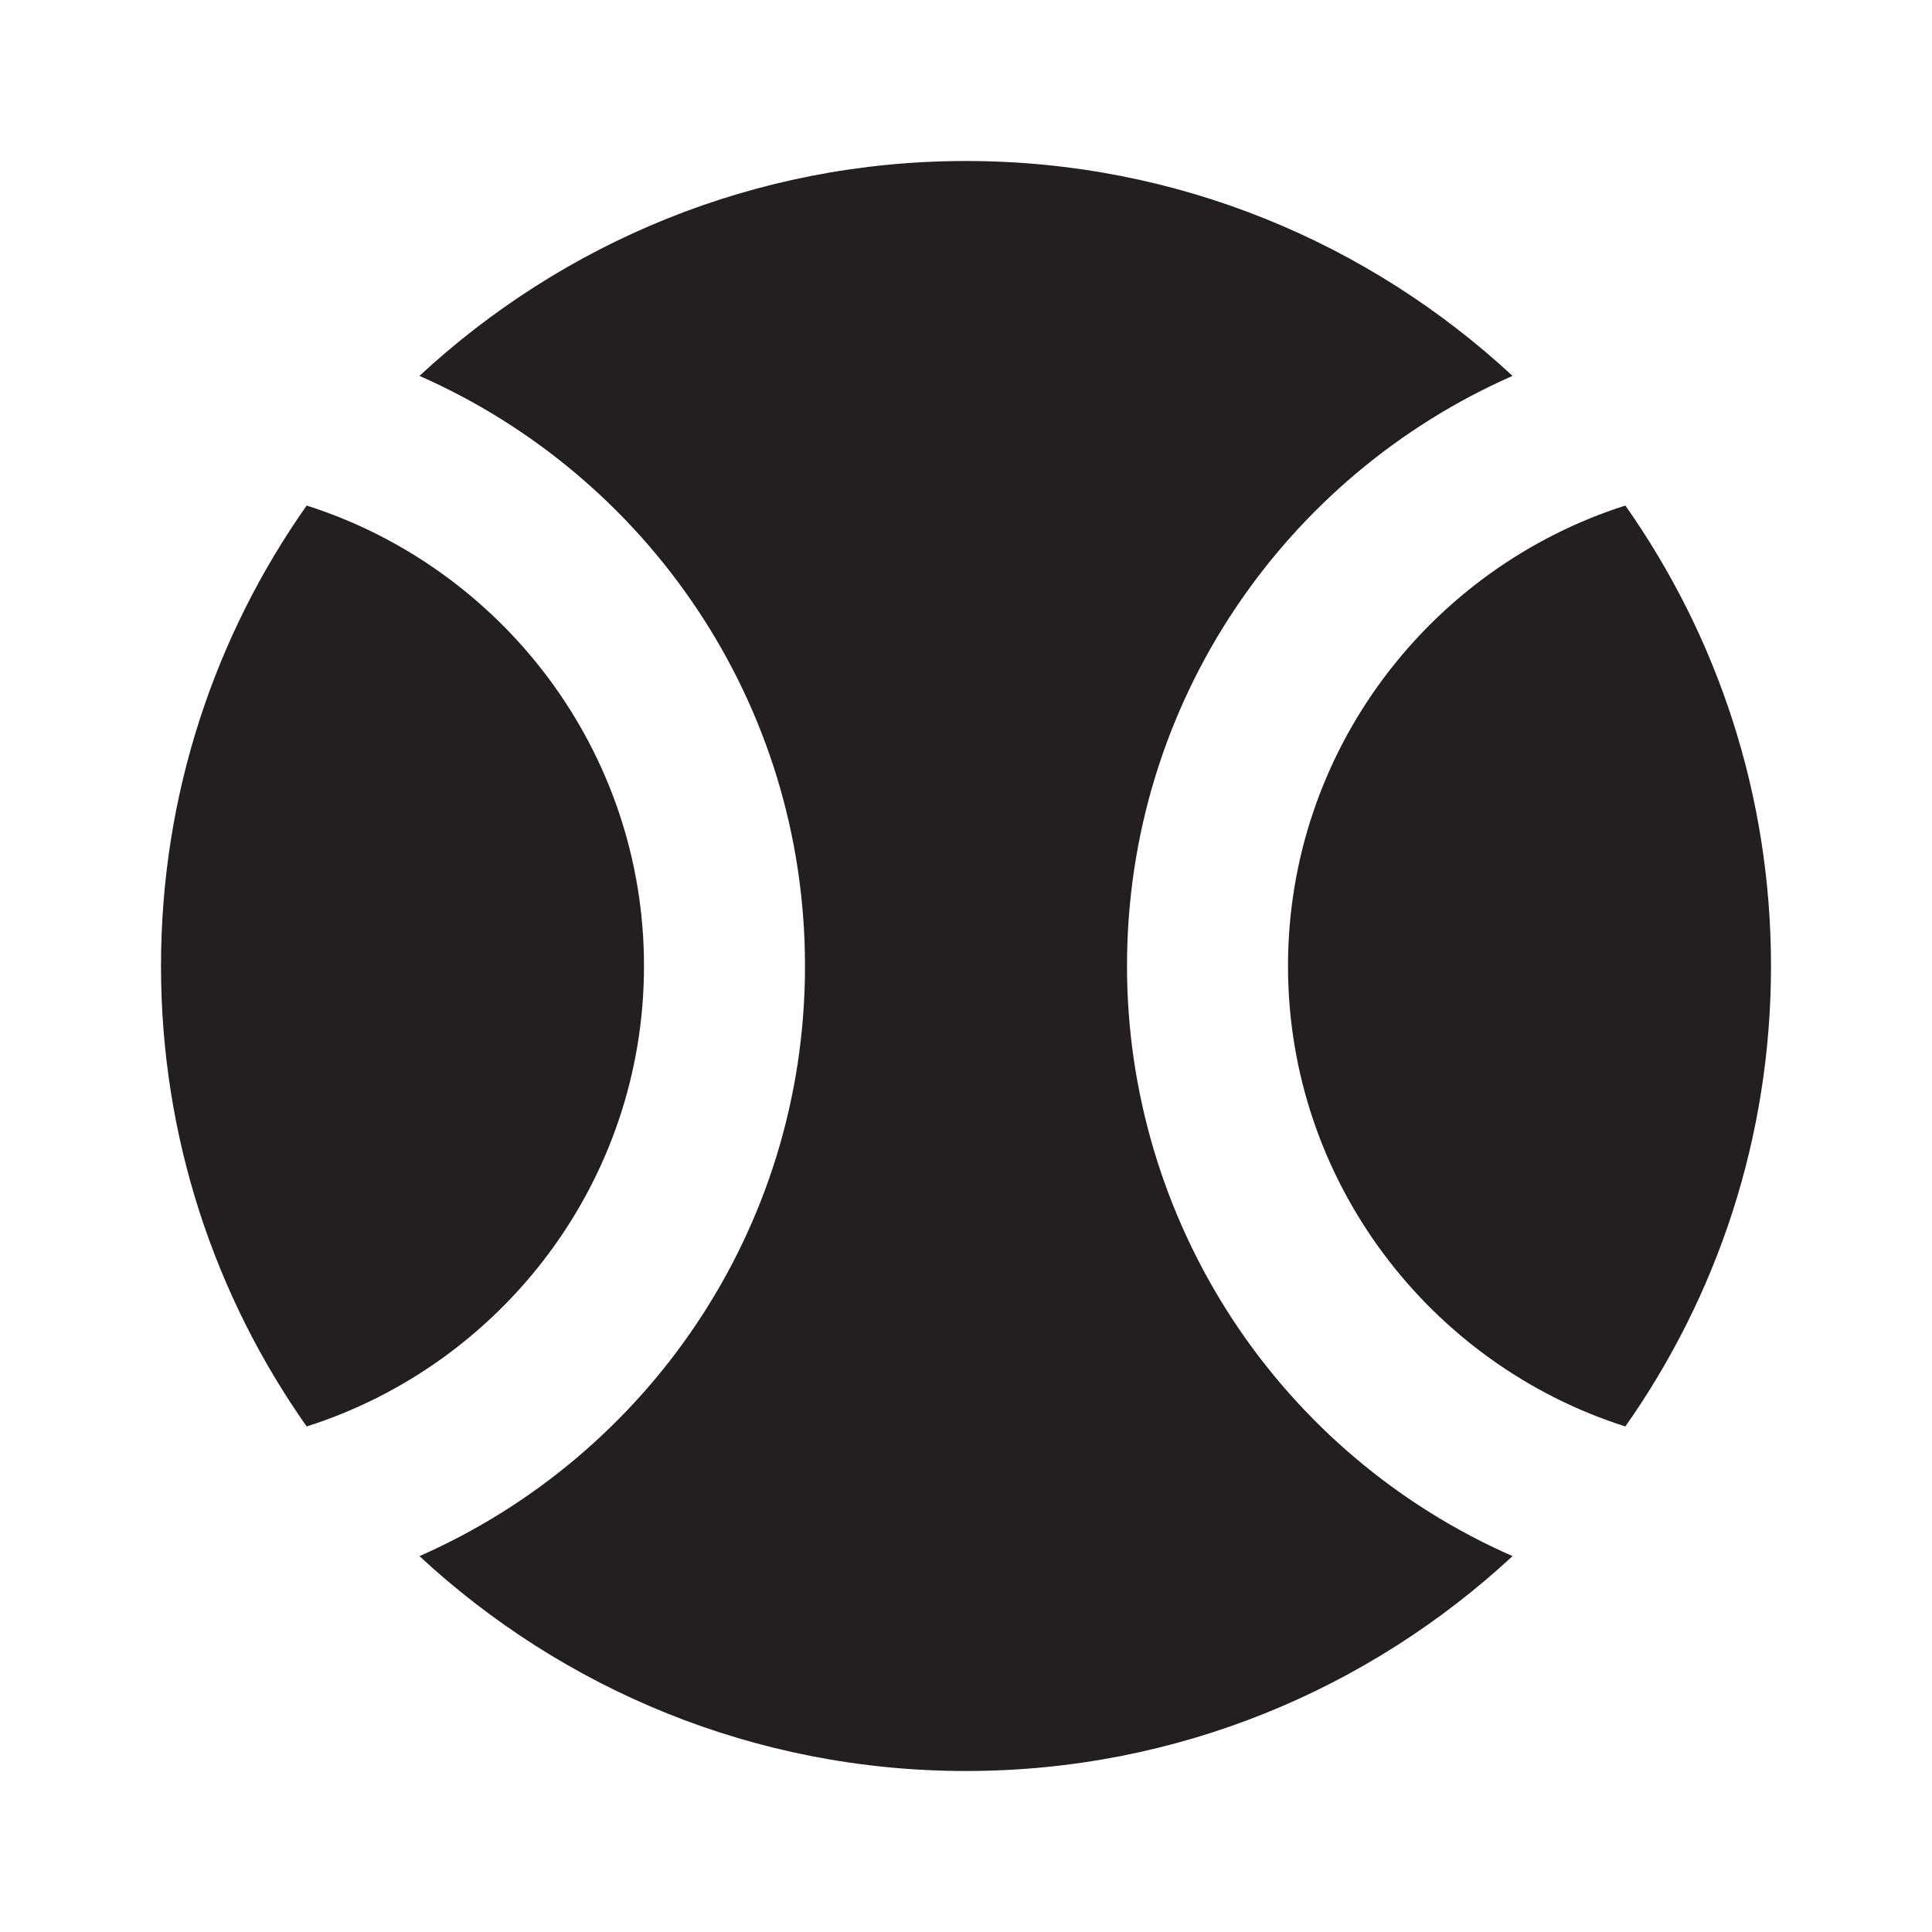 <svg width="18" height="18" viewBox="0 0 18 18" fill="none" xmlns="http://www.w3.org/2000/svg">
<path d="M2.857 4.71C2.002 5.925 1.5 7.403 1.5 9C1.5 10.598 2.002 12.075 2.857 13.29C4.673 12.713 6 11.01 6 9C6 6.99 4.673 5.288 2.857 4.71ZM15.143 4.71C13.328 5.288 12 6.99 12 9C12 11.01 13.328 12.713 15.143 13.29C15.998 12.075 16.5 10.598 16.5 9C16.5 7.403 15.998 5.925 15.143 4.71Z" fill="#231F20"/>
<path d="M10.5 9C10.5 6.54 11.977 4.433 14.092 3.502C12.758 2.265 10.973 1.5 9 1.5C7.027 1.5 5.242 2.265 3.908 3.502C6.022 4.433 7.5 6.54 7.5 9C7.5 11.46 6.022 13.568 3.908 14.498C5.242 15.735 7.027 16.5 9 16.5C10.973 16.5 12.758 15.735 14.092 14.498C13.024 14.029 12.116 13.26 11.478 12.284C10.84 11.307 10.5 10.166 10.5 9Z" fill="#231F20"/>
</svg>
